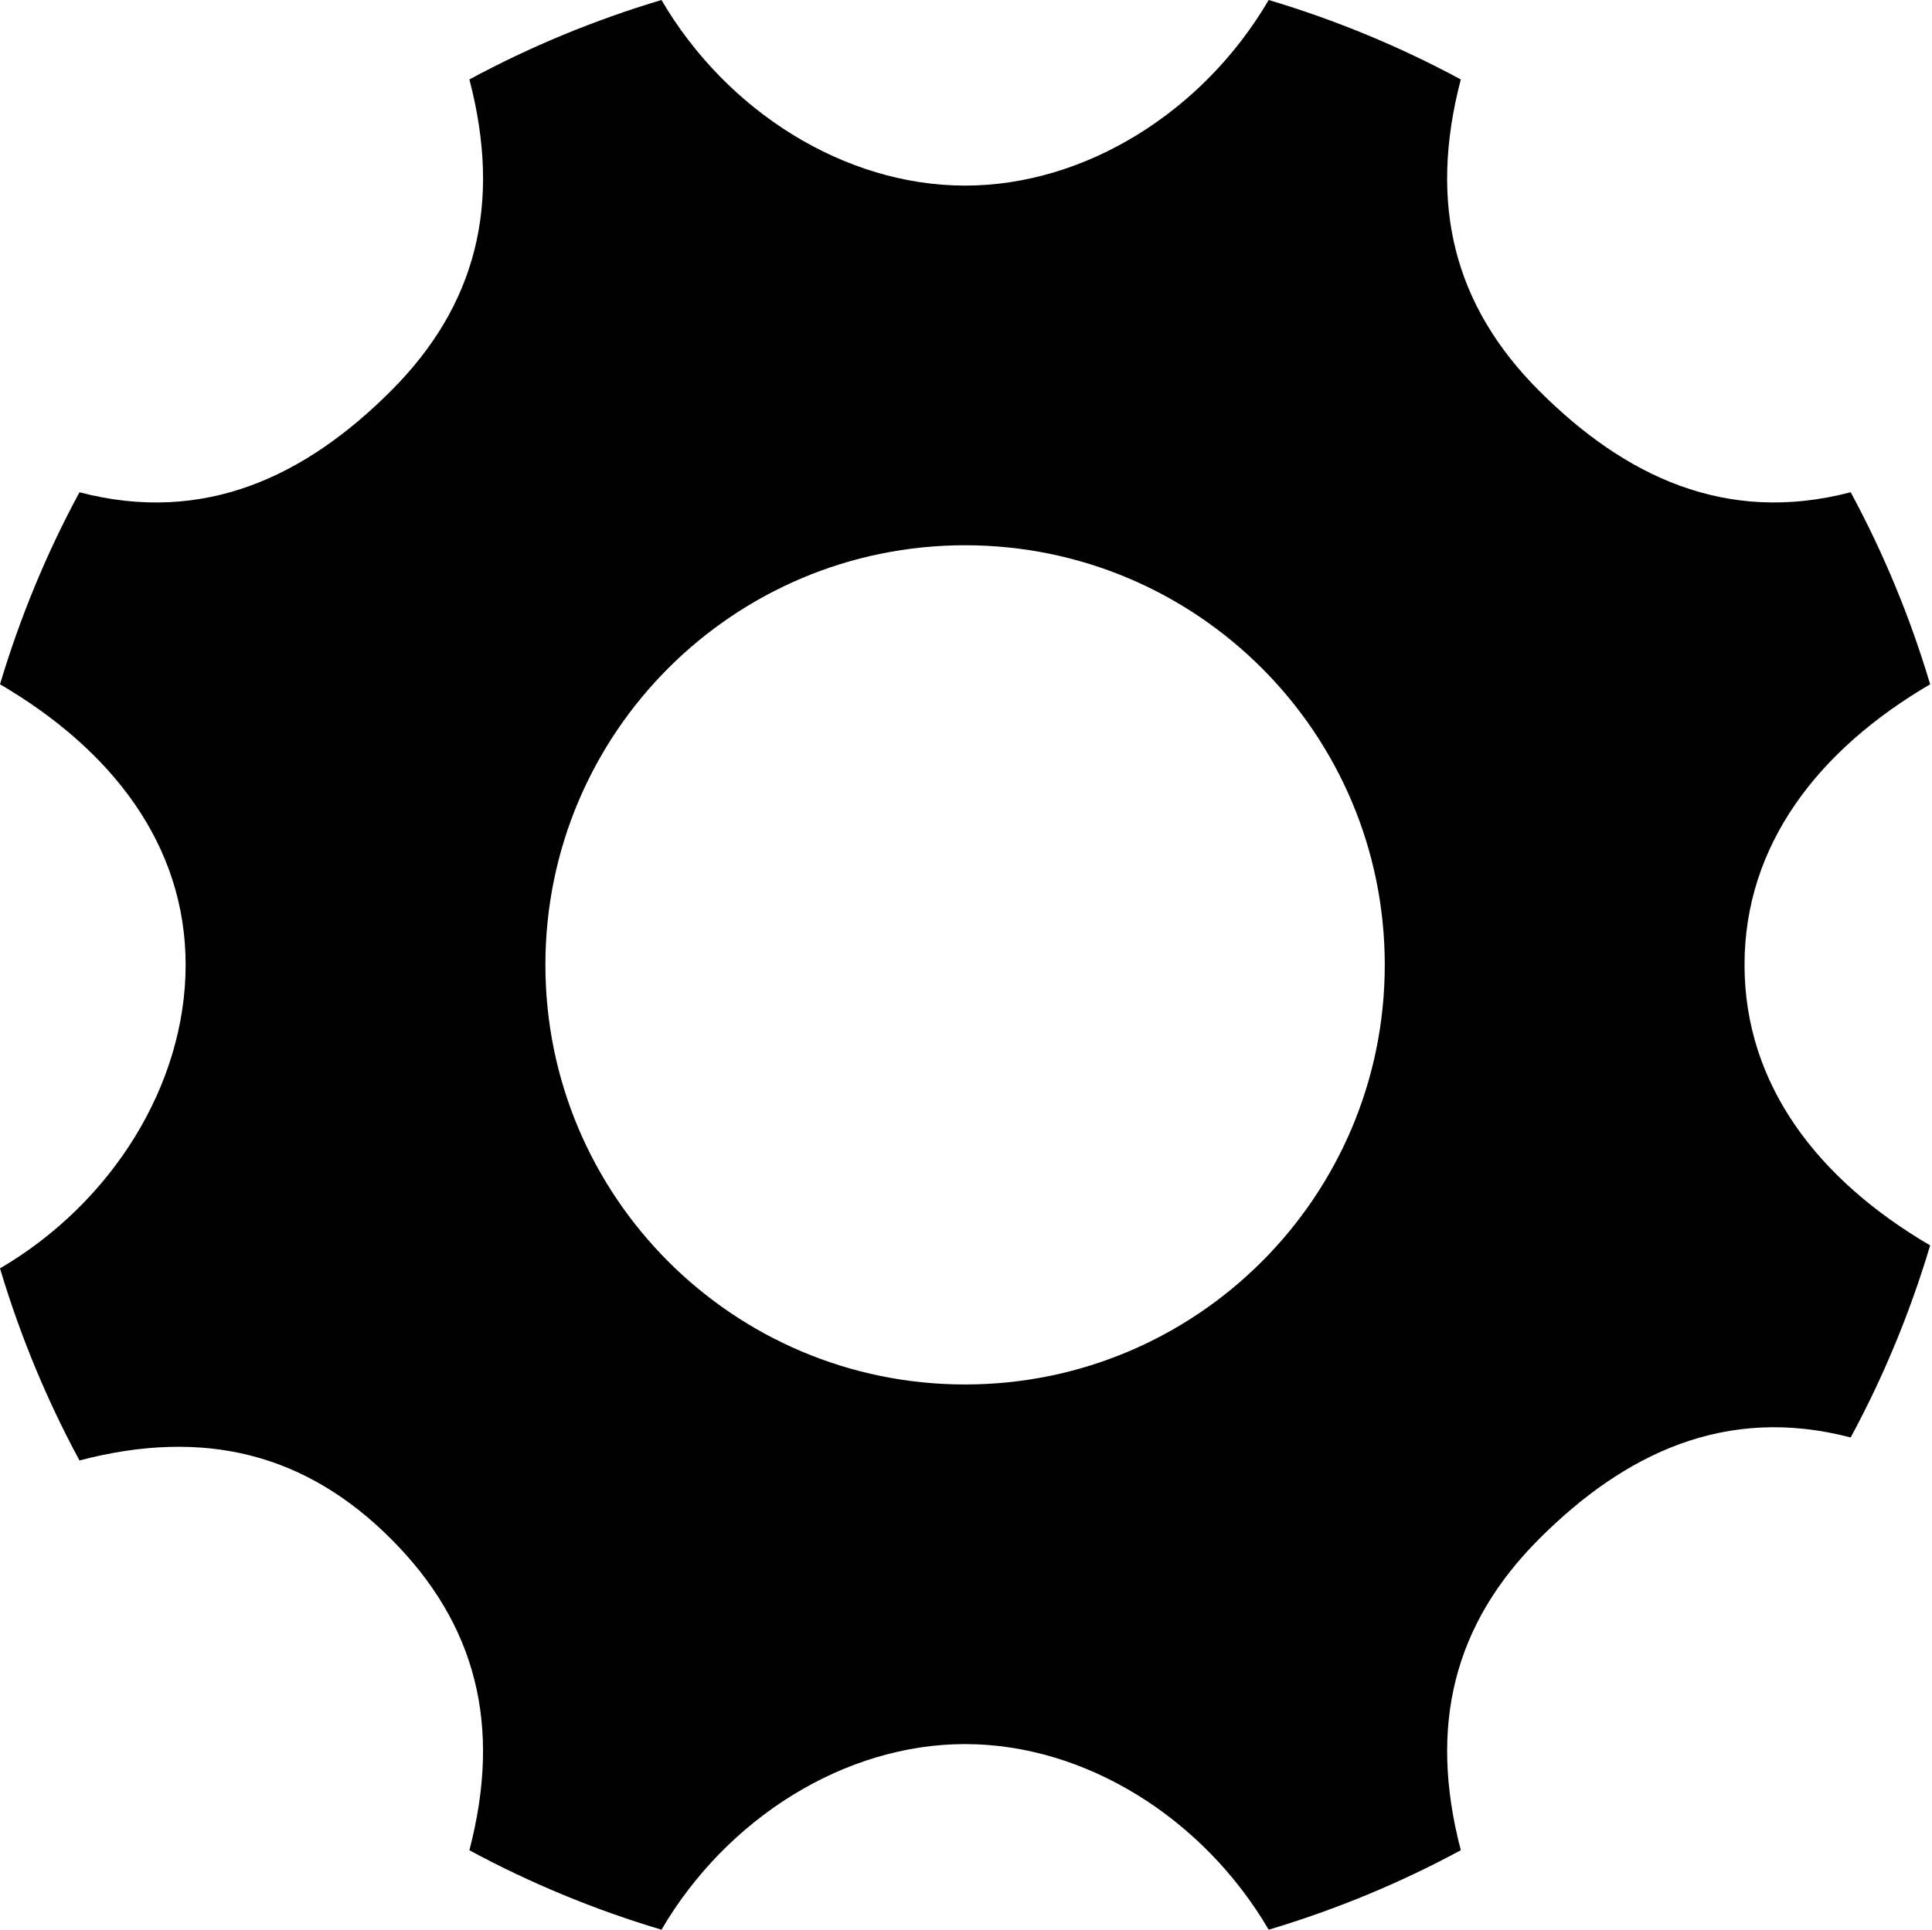 <?xml version="1.0" standalone="no"?><!DOCTYPE svg PUBLIC "-//W3C//DTD SVG 1.1//EN" "http://www.w3.org/Graphics/SVG/1.1/DTD/svg11.dtd"><svg t="1660306179676" class="icon" viewBox="0 0 1025 1024" version="1.1" xmlns="http://www.w3.org/2000/svg" p-id="10084" xmlns:xlink="http://www.w3.org/1999/xlink" width="200.195" height="200"><defs><style type="text/css">@font-face { font-family: feedback-iconfont; src: url("//at.alicdn.com/t/font_1031158_u69w8yhxdu.woff2?t=1630033759944") format("woff2"), url("//at.alicdn.com/t/font_1031158_u69w8yhxdu.woff?t=1630033759944") format("woff"), url("//at.alicdn.com/t/font_1031158_u69w8yhxdu.ttf?t=1630033759944") format("truetype"); }
</style></defs><path d="M925.537 512.009c0-63.847 39.298-114.247 98.492-148.886-10.652-35.639-24.788-69.769-42.169-101.912-66.372 17.369-120.088-8.635-165.244-53.786S757.639 108.524 775.008 42.175c-32.131-17.387-66.261-31.517-101.918-42.175C638.44 59.205 575.873 98.492 512.015 98.492c-63.847 0-126.419-39.287-161.082-98.492-35.639 10.646-69.769 24.788-101.9 42.157 17.358 66.372 3.549 120.1-41.608 165.268C162.269 252.576 108.53 278.58 42.169 261.228c-17.381 32.125-31.511 66.256-42.169 101.894C59.193 397.767 98.486 448.162 98.486 512.009s-39.293 126.431-98.486 161.07c10.652 35.65 24.788 69.781 42.169 101.924 66.372-17.369 120.1-3.543 165.25 41.608 45.145 45.162 58.965 98.883 41.608 165.244 32.131 17.375 66.261 31.523 101.918 42.163 34.657-59.187 97.217-98.498 161.064-98.498 63.859 0 126.425 39.31 161.076 98.498 35.656-10.652 69.787-24.788 101.929-42.181-17.358-66.349-3.56-120.07 41.596-165.233 45.156-45.151 98.883-71.166 165.244-53.797 17.381-32.143 31.511-66.273 42.169-101.924C964.836 626.25 925.537 575.856 925.537 512.009zM512.015 734.687c-122.976 0-222.66-99.702-222.66-222.672 0-122.982 99.69-222.672 222.66-222.672 122.982 0 222.66 99.69 222.66 222.672C734.675 634.985 634.996 734.687 512.015 734.687z" p-id="10085"></path></svg>